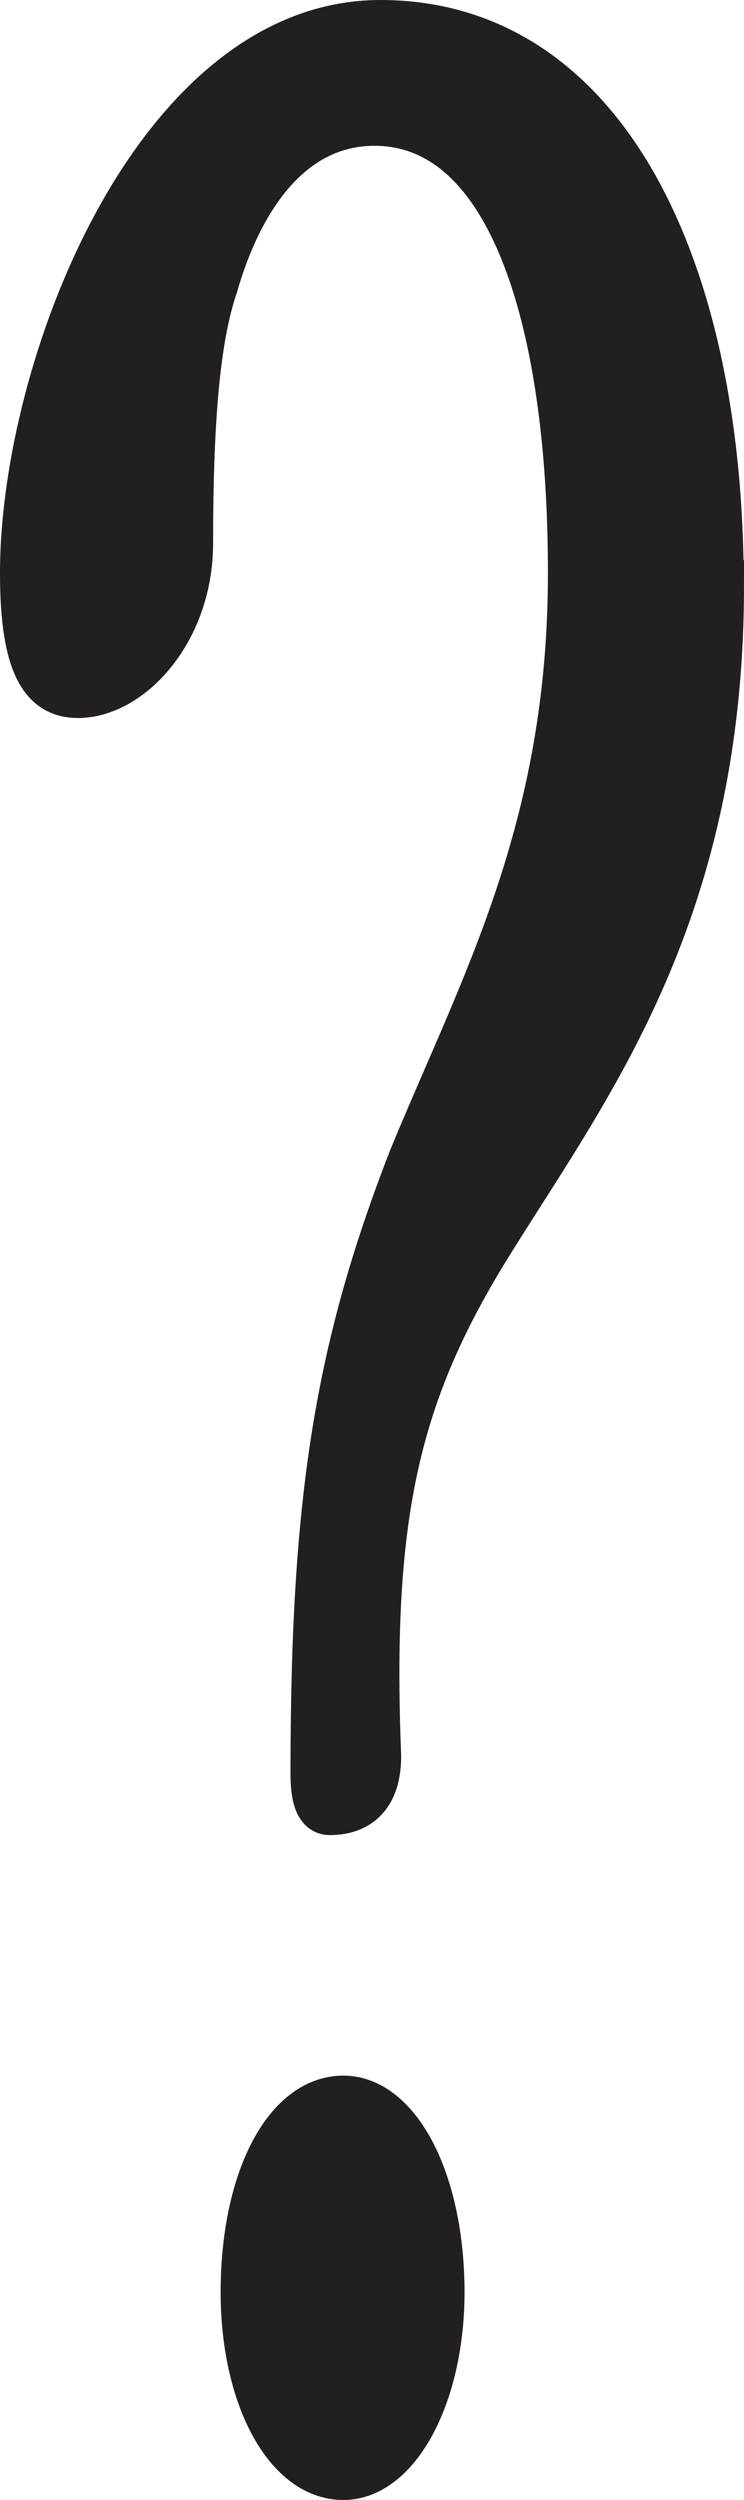 <?xml version="1.0" encoding="UTF-8"?>
<svg id="Layer_2" data-name="Layer 2" xmlns="http://www.w3.org/2000/svg" viewBox="0 0 29.71 99.79">
  <defs>
    <style>
      .cls-1 {
        fill: #231f20;
        stroke: #231f20;
        stroke-miterlimit: 10;
        stroke-width: 2px;
      }
    </style>
  </defs>
  <g id="Layer_1-2" data-name="Layer 1">
    <path class="cls-1" d="m28.71,23.36c0,13.39-5.52,20.2-9.48,26.66-3.47,5.74-4.59,10.52-4.21,20.08,0,1.32-.56,2.15-1.86,2.15-.37,0-.56-.48-.56-1.44,0-10.88.93-16.86,3.9-24.51,2.85-6.93,6.38-13.15,6.38-23.43s-2.48-18.05-7.93-18.05c-3.28,0-5.39,2.87-6.45,6.58-.74,2.15-.99,5.62-.99,10.28,0,3.47-2.35,5.98-4.4,5.98-1.24,0-2.11-.96-2.11-4.78C1,14.63,6.33,1,15.19,1s13.51,9.68,13.51,22.36Zm-11.16,68.14c0,4.06-1.74,7.29-3.84,7.29-2.23,0-3.9-3.23-3.9-7.29,0-4.42,1.67-7.65,3.9-7.65,2.11,0,3.84,3.23,3.84,7.65Z"/>
  </g>
</svg>